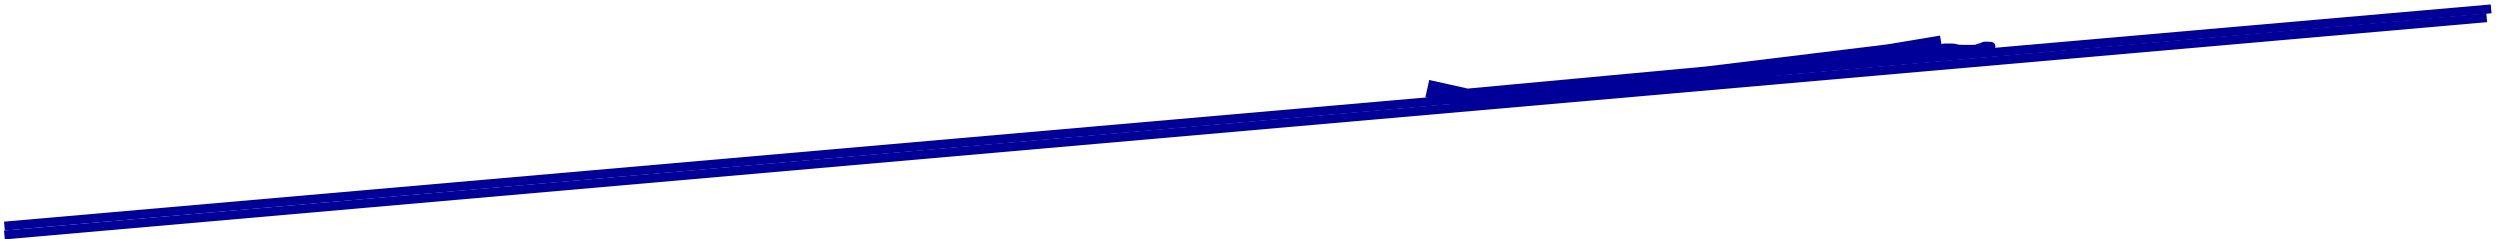 <svg width="282" height="27" viewBox="0 0 282 27" fill="none" xmlns="http://www.w3.org/2000/svg">
<path d="M161 10L165.5 11L192.5 8.5L213 6L219 5" stroke="#000098" stroke-width="2"/>
<path d="M0.5 25.5L281 1" stroke="#000098"/>
<path d="M280.5 2L0.5 26.5" stroke="#000098"/>
<path d="M219.472 6.156C219.681 6.156 219.815 6.109 220.006 6.069C220.129 6.043 220.365 6.094 220.465 5.994C220.487 5.972 220.013 5.809 219.946 5.795C219.788 5.764 219.669 5.714 219.526 5.64C219.414 5.583 218.955 5.421 219.312 5.414C219.62 5.407 219.929 5.414 220.238 5.414C220.523 5.414 220.753 5.545 221.06 5.553C221.645 5.567 222.248 5.57 222.84 5.553C222.986 5.548 223.114 5.437 223.258 5.411C223.398 5.385 223.599 5.329 223.717 5.254C223.906 5.134 224.359 5.228 224.578 5.228" stroke="#000098" stroke-linecap="round"/>
</svg>
